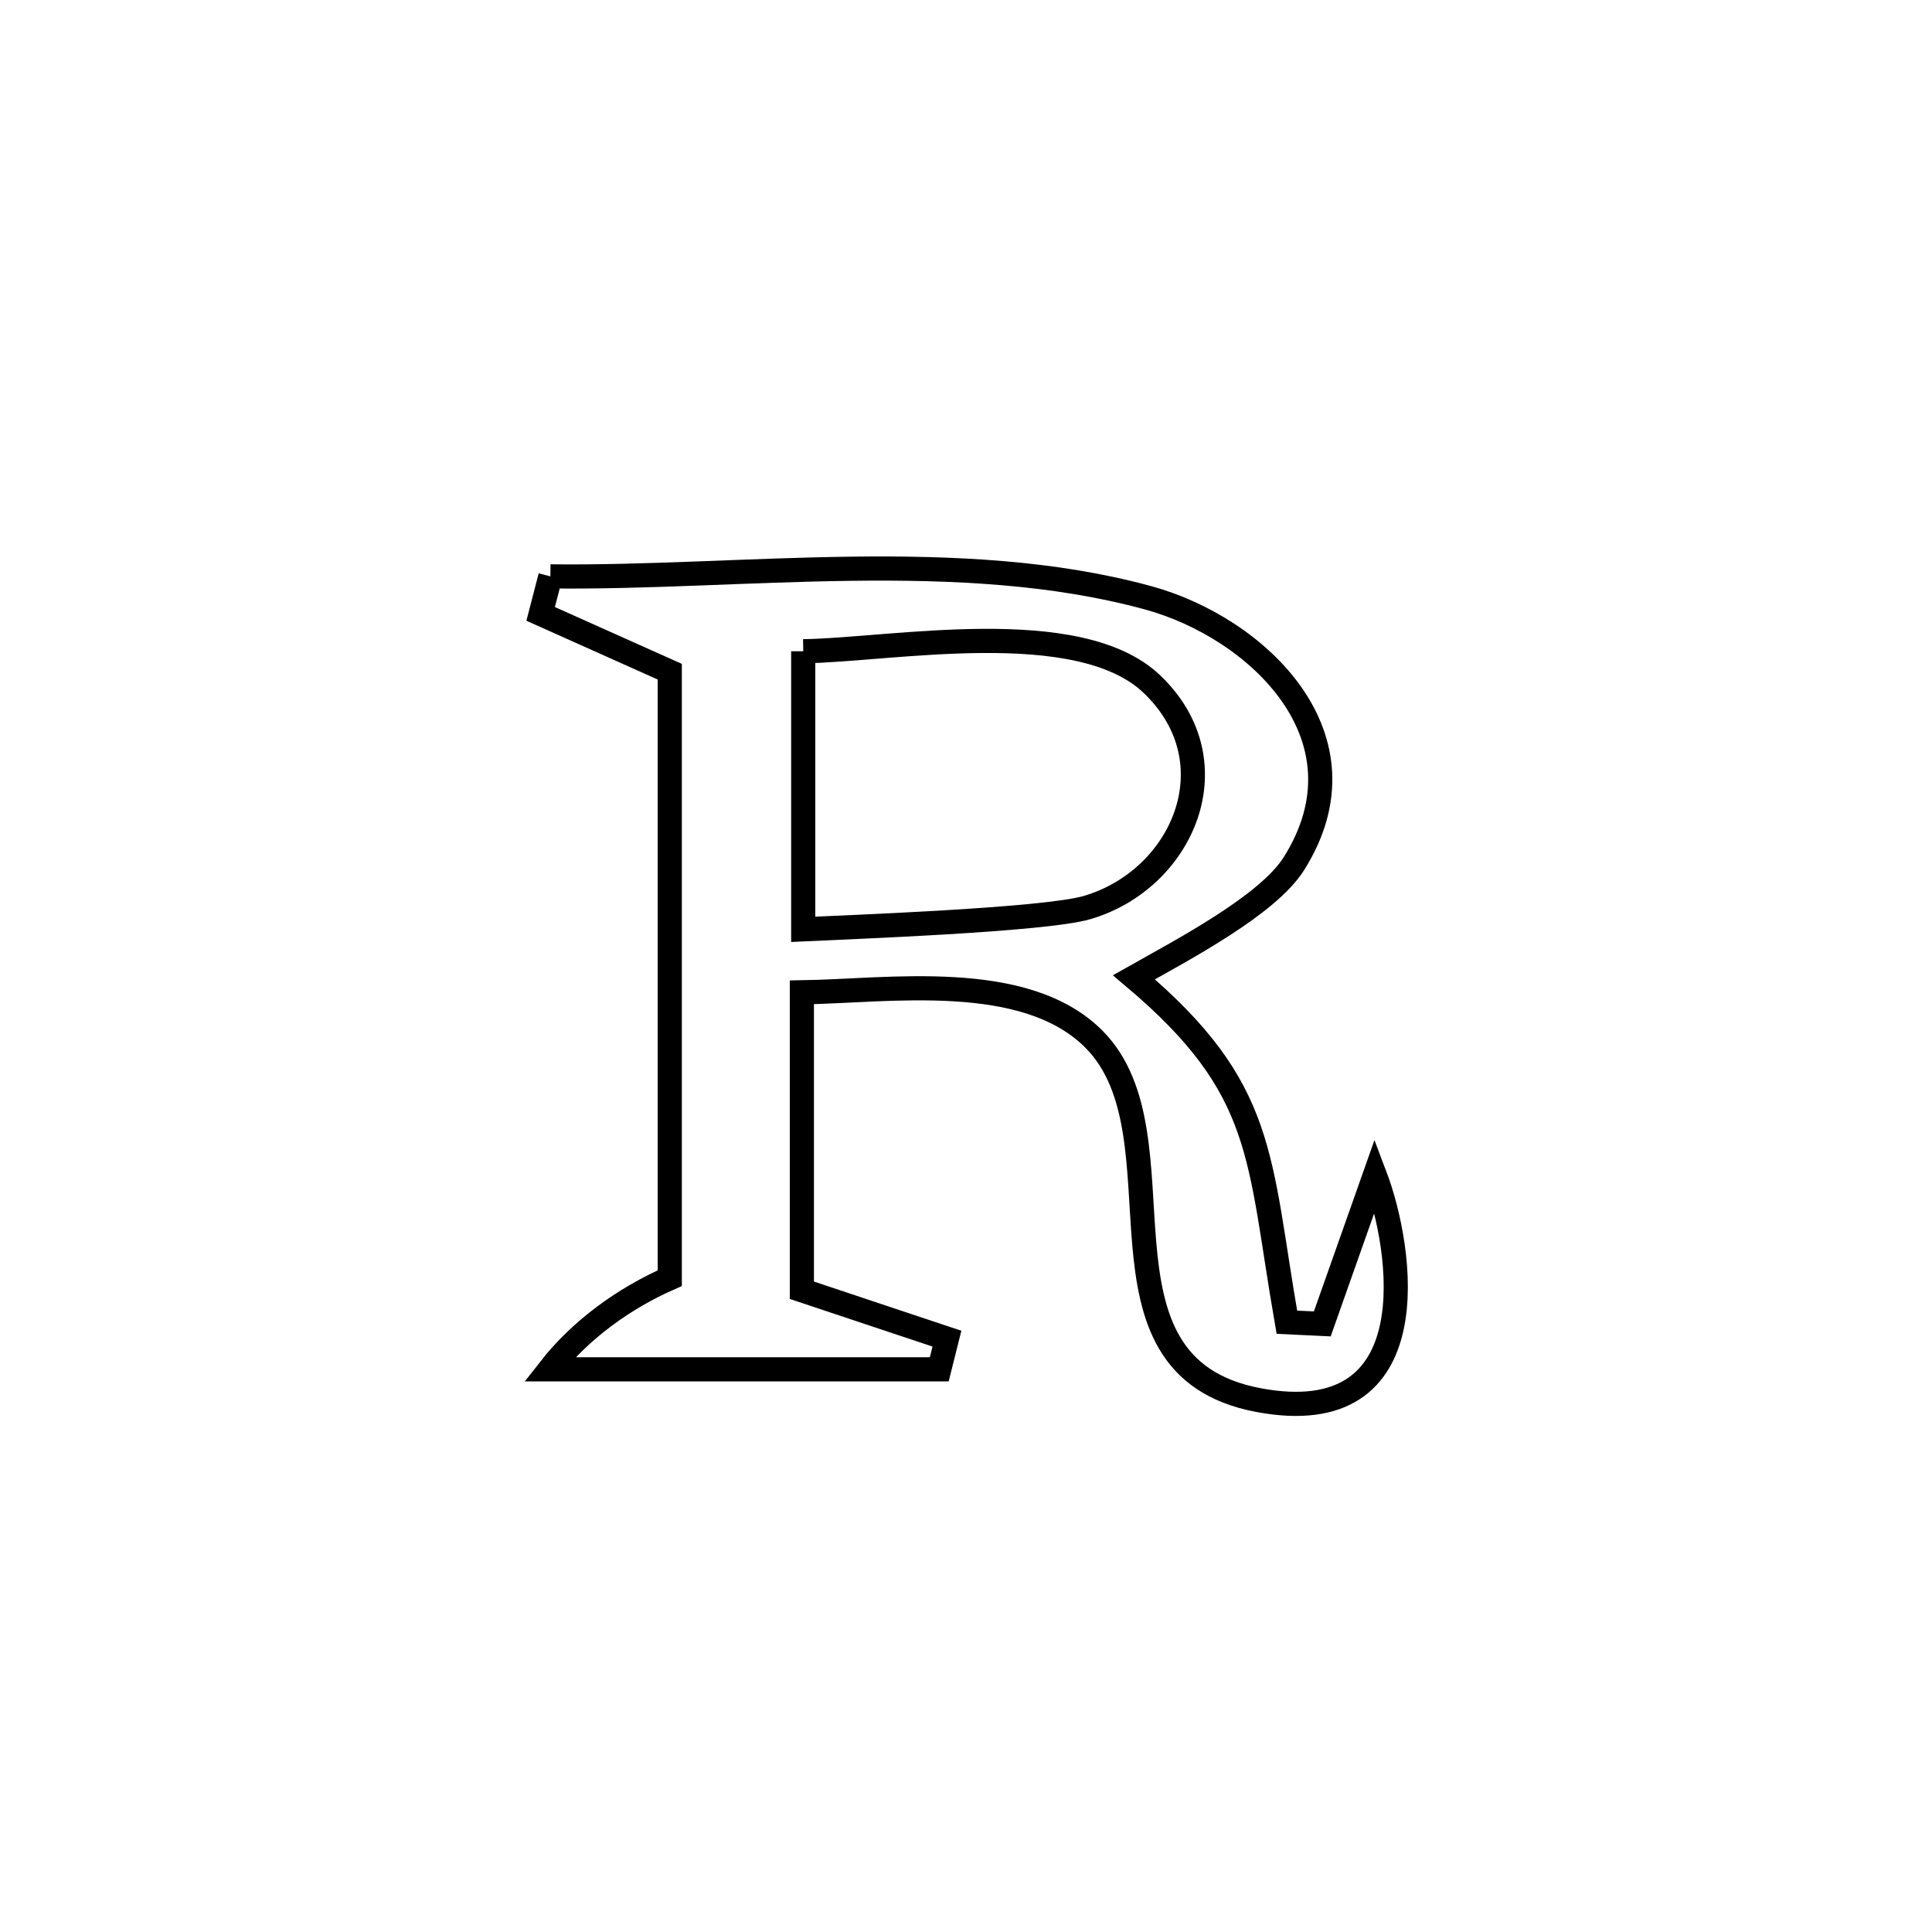 <svg xmlns="http://www.w3.org/2000/svg" viewBox="0.0 0.0 24.0 24.0" height="200px" width="200px"><path fill="none" stroke="black" stroke-width=".3" stroke-opacity="1.0"  filling="0" d="M6.837 7.16 L6.837 7.16 C9.216 7.188 11.941 6.79 14.265 7.427 C15.619 7.798 17.064 9.16 16.072 10.731 C15.746 11.246 14.694 11.797 14.086 12.14 L14.086 12.14 C15.733 13.529 15.626 14.36 15.986 16.425 L15.986 16.425 C16.133 16.432 16.279 16.439 16.426 16.446 L16.426 16.446 C16.644 15.83 16.861 15.214 17.079 14.598 L17.079 14.598 C17.427 15.513 17.774 17.796 15.631 17.392 C13.377 16.966 14.786 14.121 13.593 12.913 C12.735 12.045 11.028 12.312 9.961 12.327 L9.961 12.327 C9.961 13.561 9.961 14.794 9.961 16.028 L9.961 16.028 C10.562 16.228 11.163 16.428 11.763 16.629 L11.763 16.629 C11.731 16.756 11.7 16.883 11.668 17.01 L11.668 17.01 C10.054 17.01 8.441 17.01 6.827 17.01 L6.827 17.01 C7.212 16.518 7.748 16.13 8.32 15.878 L8.32 15.878 C8.32 14.623 8.32 13.367 8.32 12.111 C8.32 10.855 8.32 9.6 8.32 8.344 L8.32 8.344 C7.785 8.105 7.251 7.866 6.716 7.626 L6.716 7.626 C6.756 7.471 6.796 7.316 6.837 7.16 L6.837 7.16"></path>
<path fill="none" stroke="black" stroke-width=".3" stroke-opacity="1.0"  filling="0" d="M9.978 8.09 L9.978 8.09 C11.066 8.076 13.395 7.626 14.309 8.498 C15.325 9.466 14.699 10.923 13.504 11.274 C12.969 11.431 10.482 11.519 9.978 11.544 L9.978 11.544 C9.978 11.494 9.978 8.232 9.978 8.09 L9.978 8.09"></path></svg>